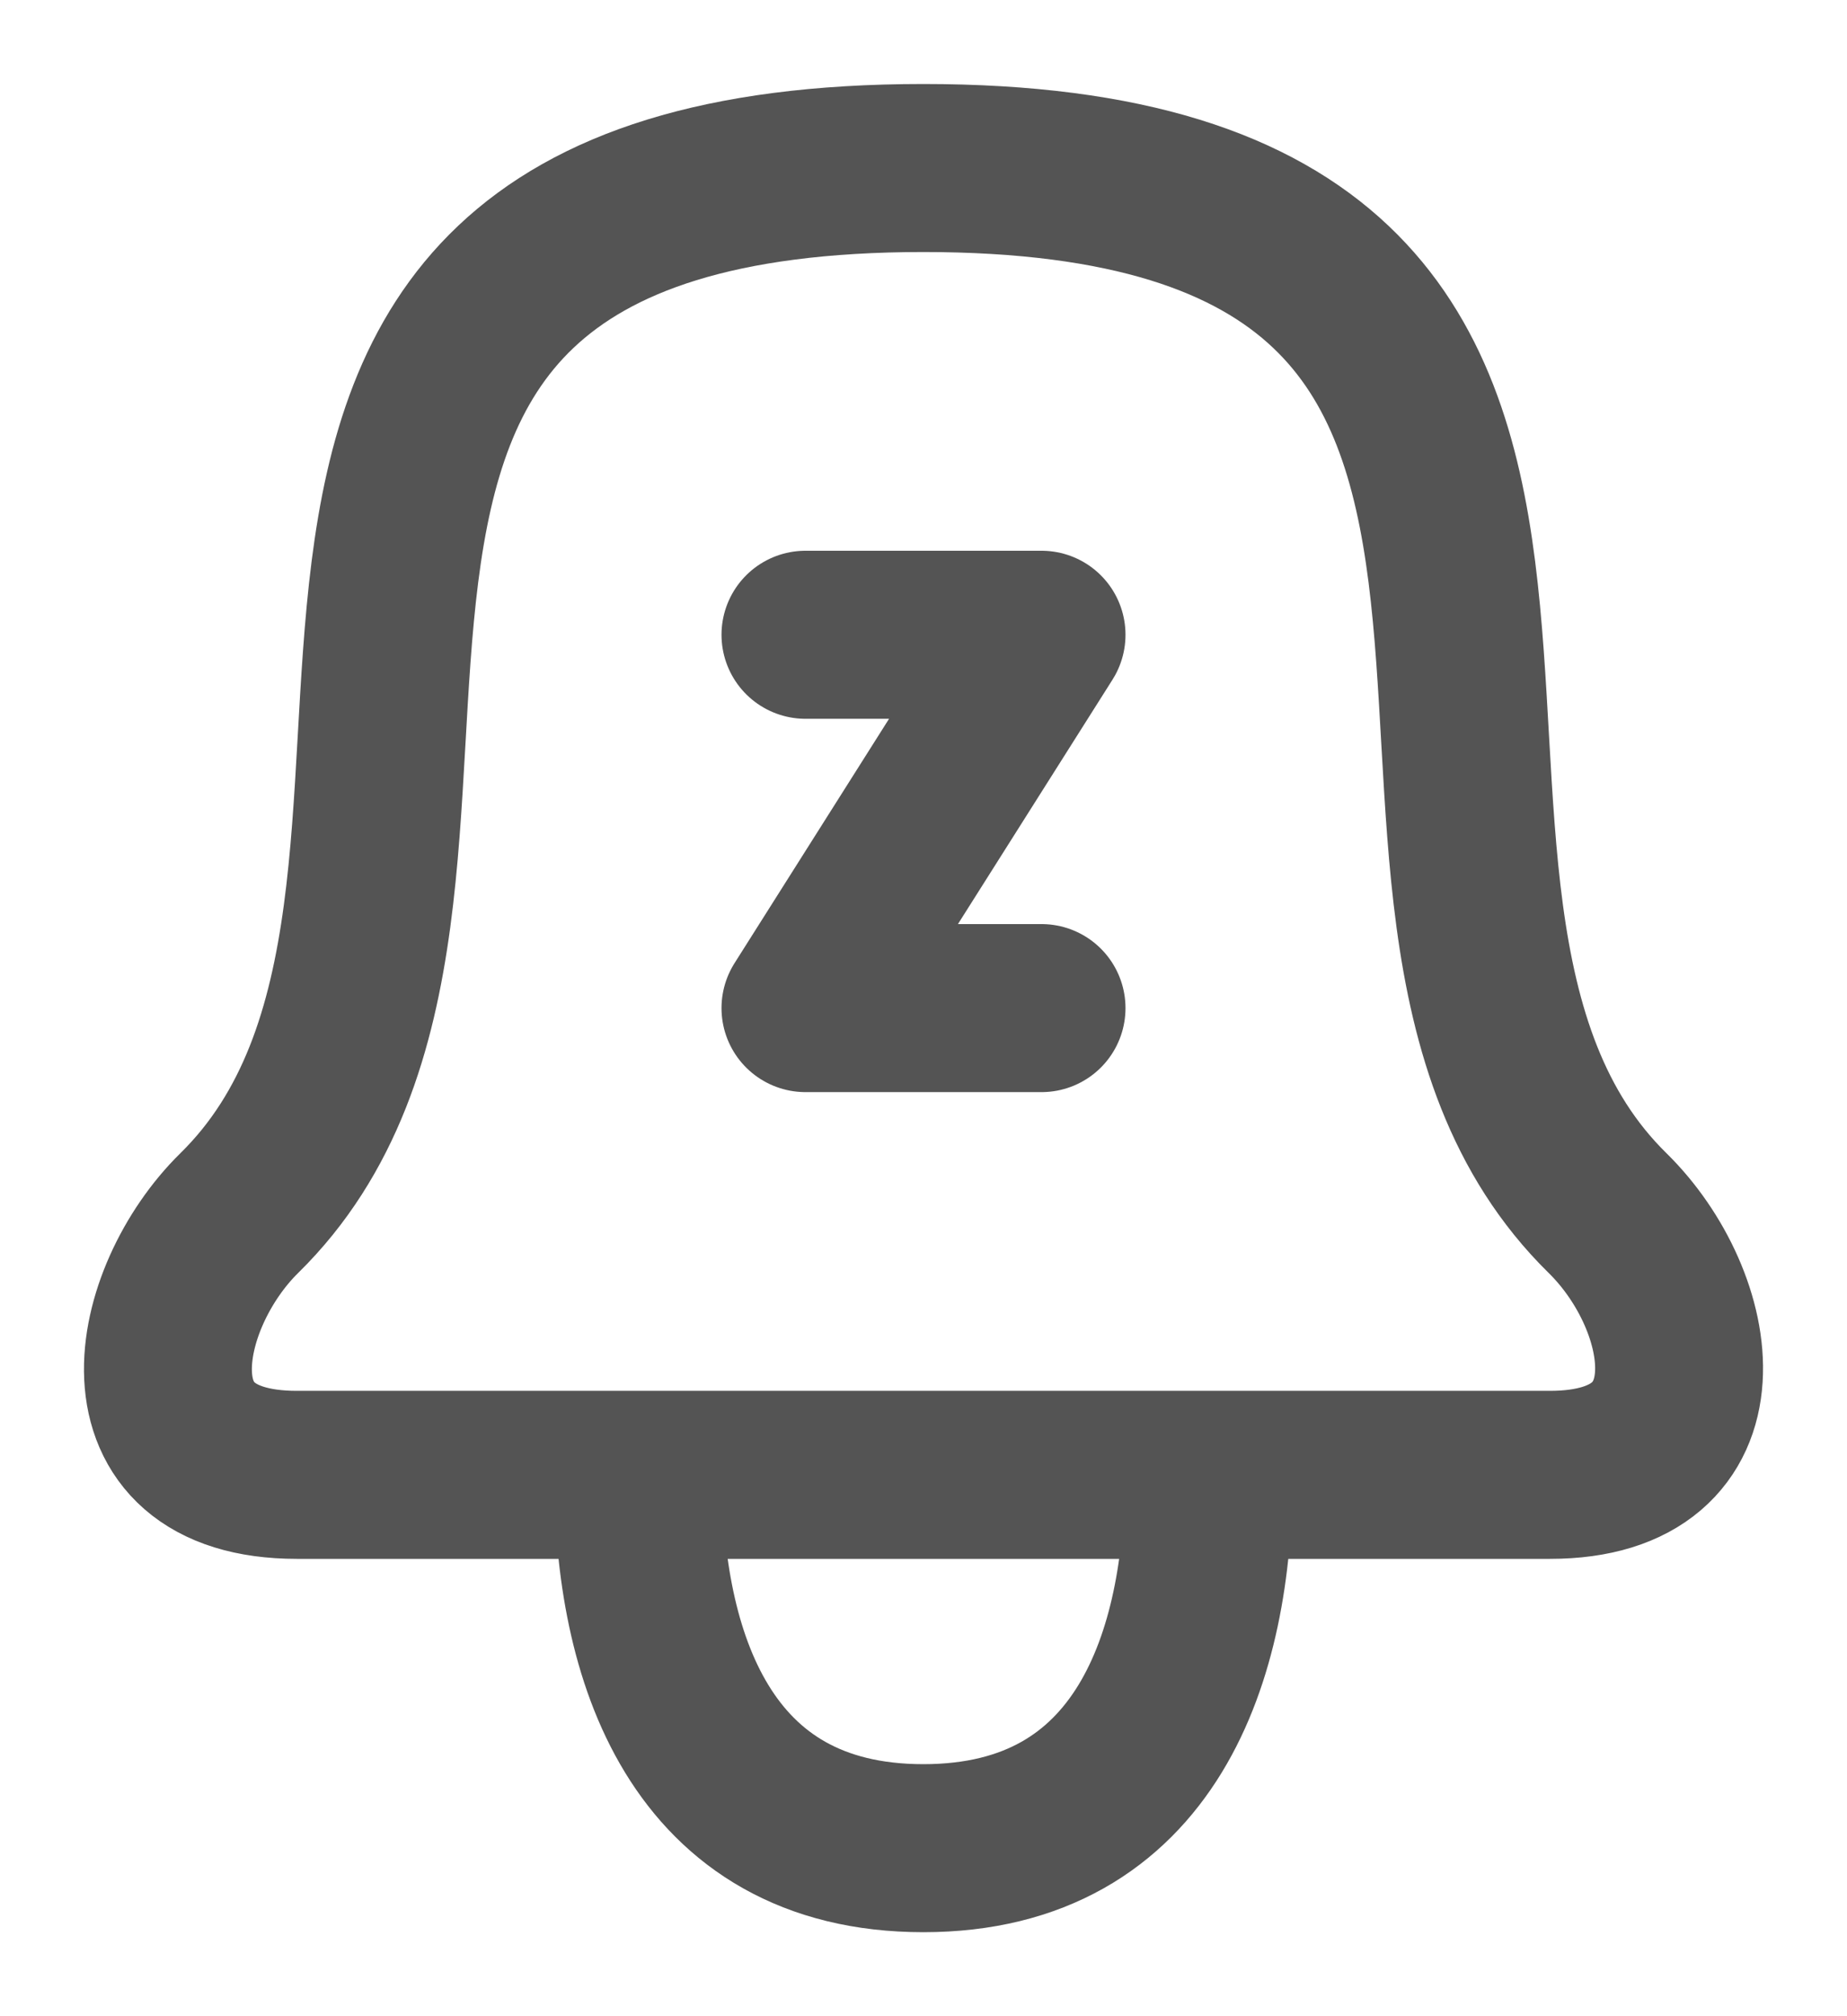 <svg width="11" height="12" viewBox="0 0 11 12" fill="none" xmlns="http://www.w3.org/2000/svg">
<path d="M4.797 3.778H6.203L4.797 6H6.203" stroke="#545454" stroke-linecap="round" stroke-linejoin="round"/>
<path d="M7.198 8.778H3.801M7.198 8.778H9.231C10.286 8.778 10.108 7.744 9.574 7.22C7.651 5.334 10.382 1 5.499 1C0.616 1 3.348 5.333 1.425 7.22C0.912 7.724 0.693 8.778 1.768 8.778H3.801M7.198 8.778C7.198 9.847 6.834 11 5.499 11C4.165 11 3.801 9.847 3.801 8.778" stroke="#545454" stroke-linecap="round" stroke-linejoin="round"/>
</svg>
